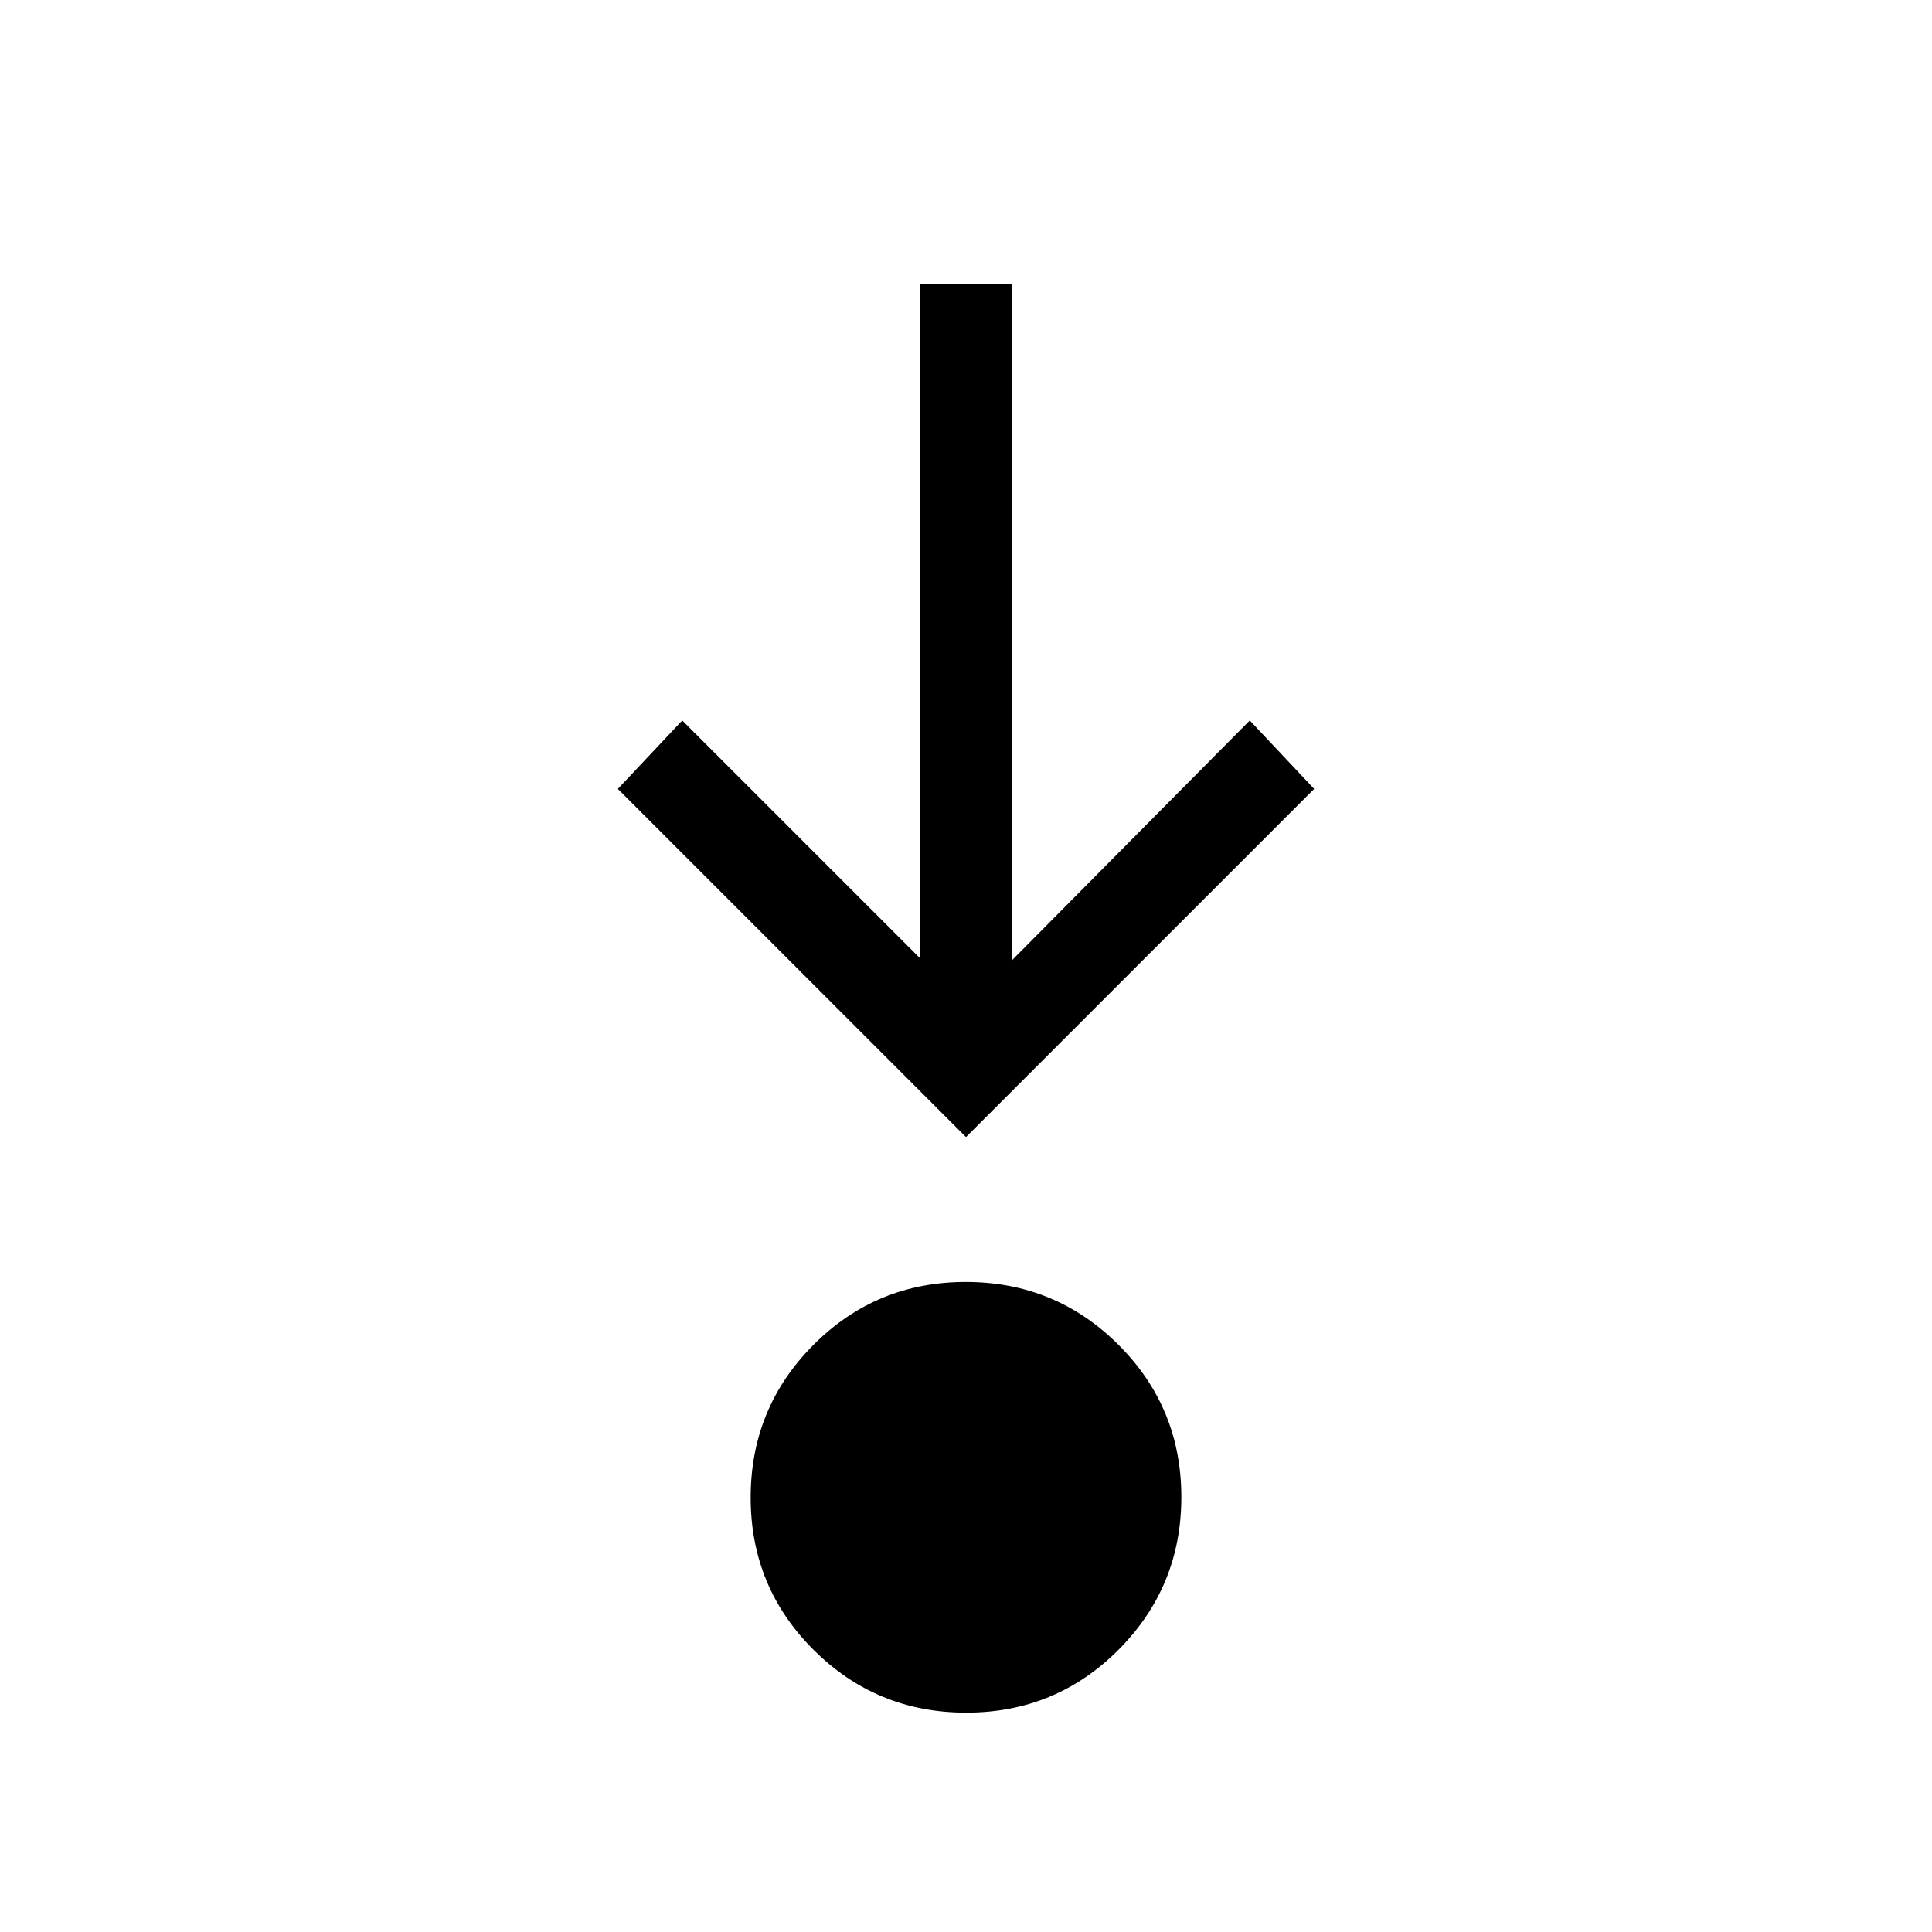 <svg xmlns="http://www.w3.org/2000/svg" height="20" viewBox="0 96 960 960" width="20"><path d="M480.118 947q-44.535 0-75.826-31.174Q373 884.652 373 840.118q0-44.535 31.174-75.826Q435.348 733 479.882 733q44.535 0 75.826 31.174Q587 795.348 587 839.882q0 44.535-31.174 75.826Q524.652 947 480.118 947ZM480 661 307 488l32-34 118 118V237h46v336l118-119 32 34-173 173Z"/></svg>